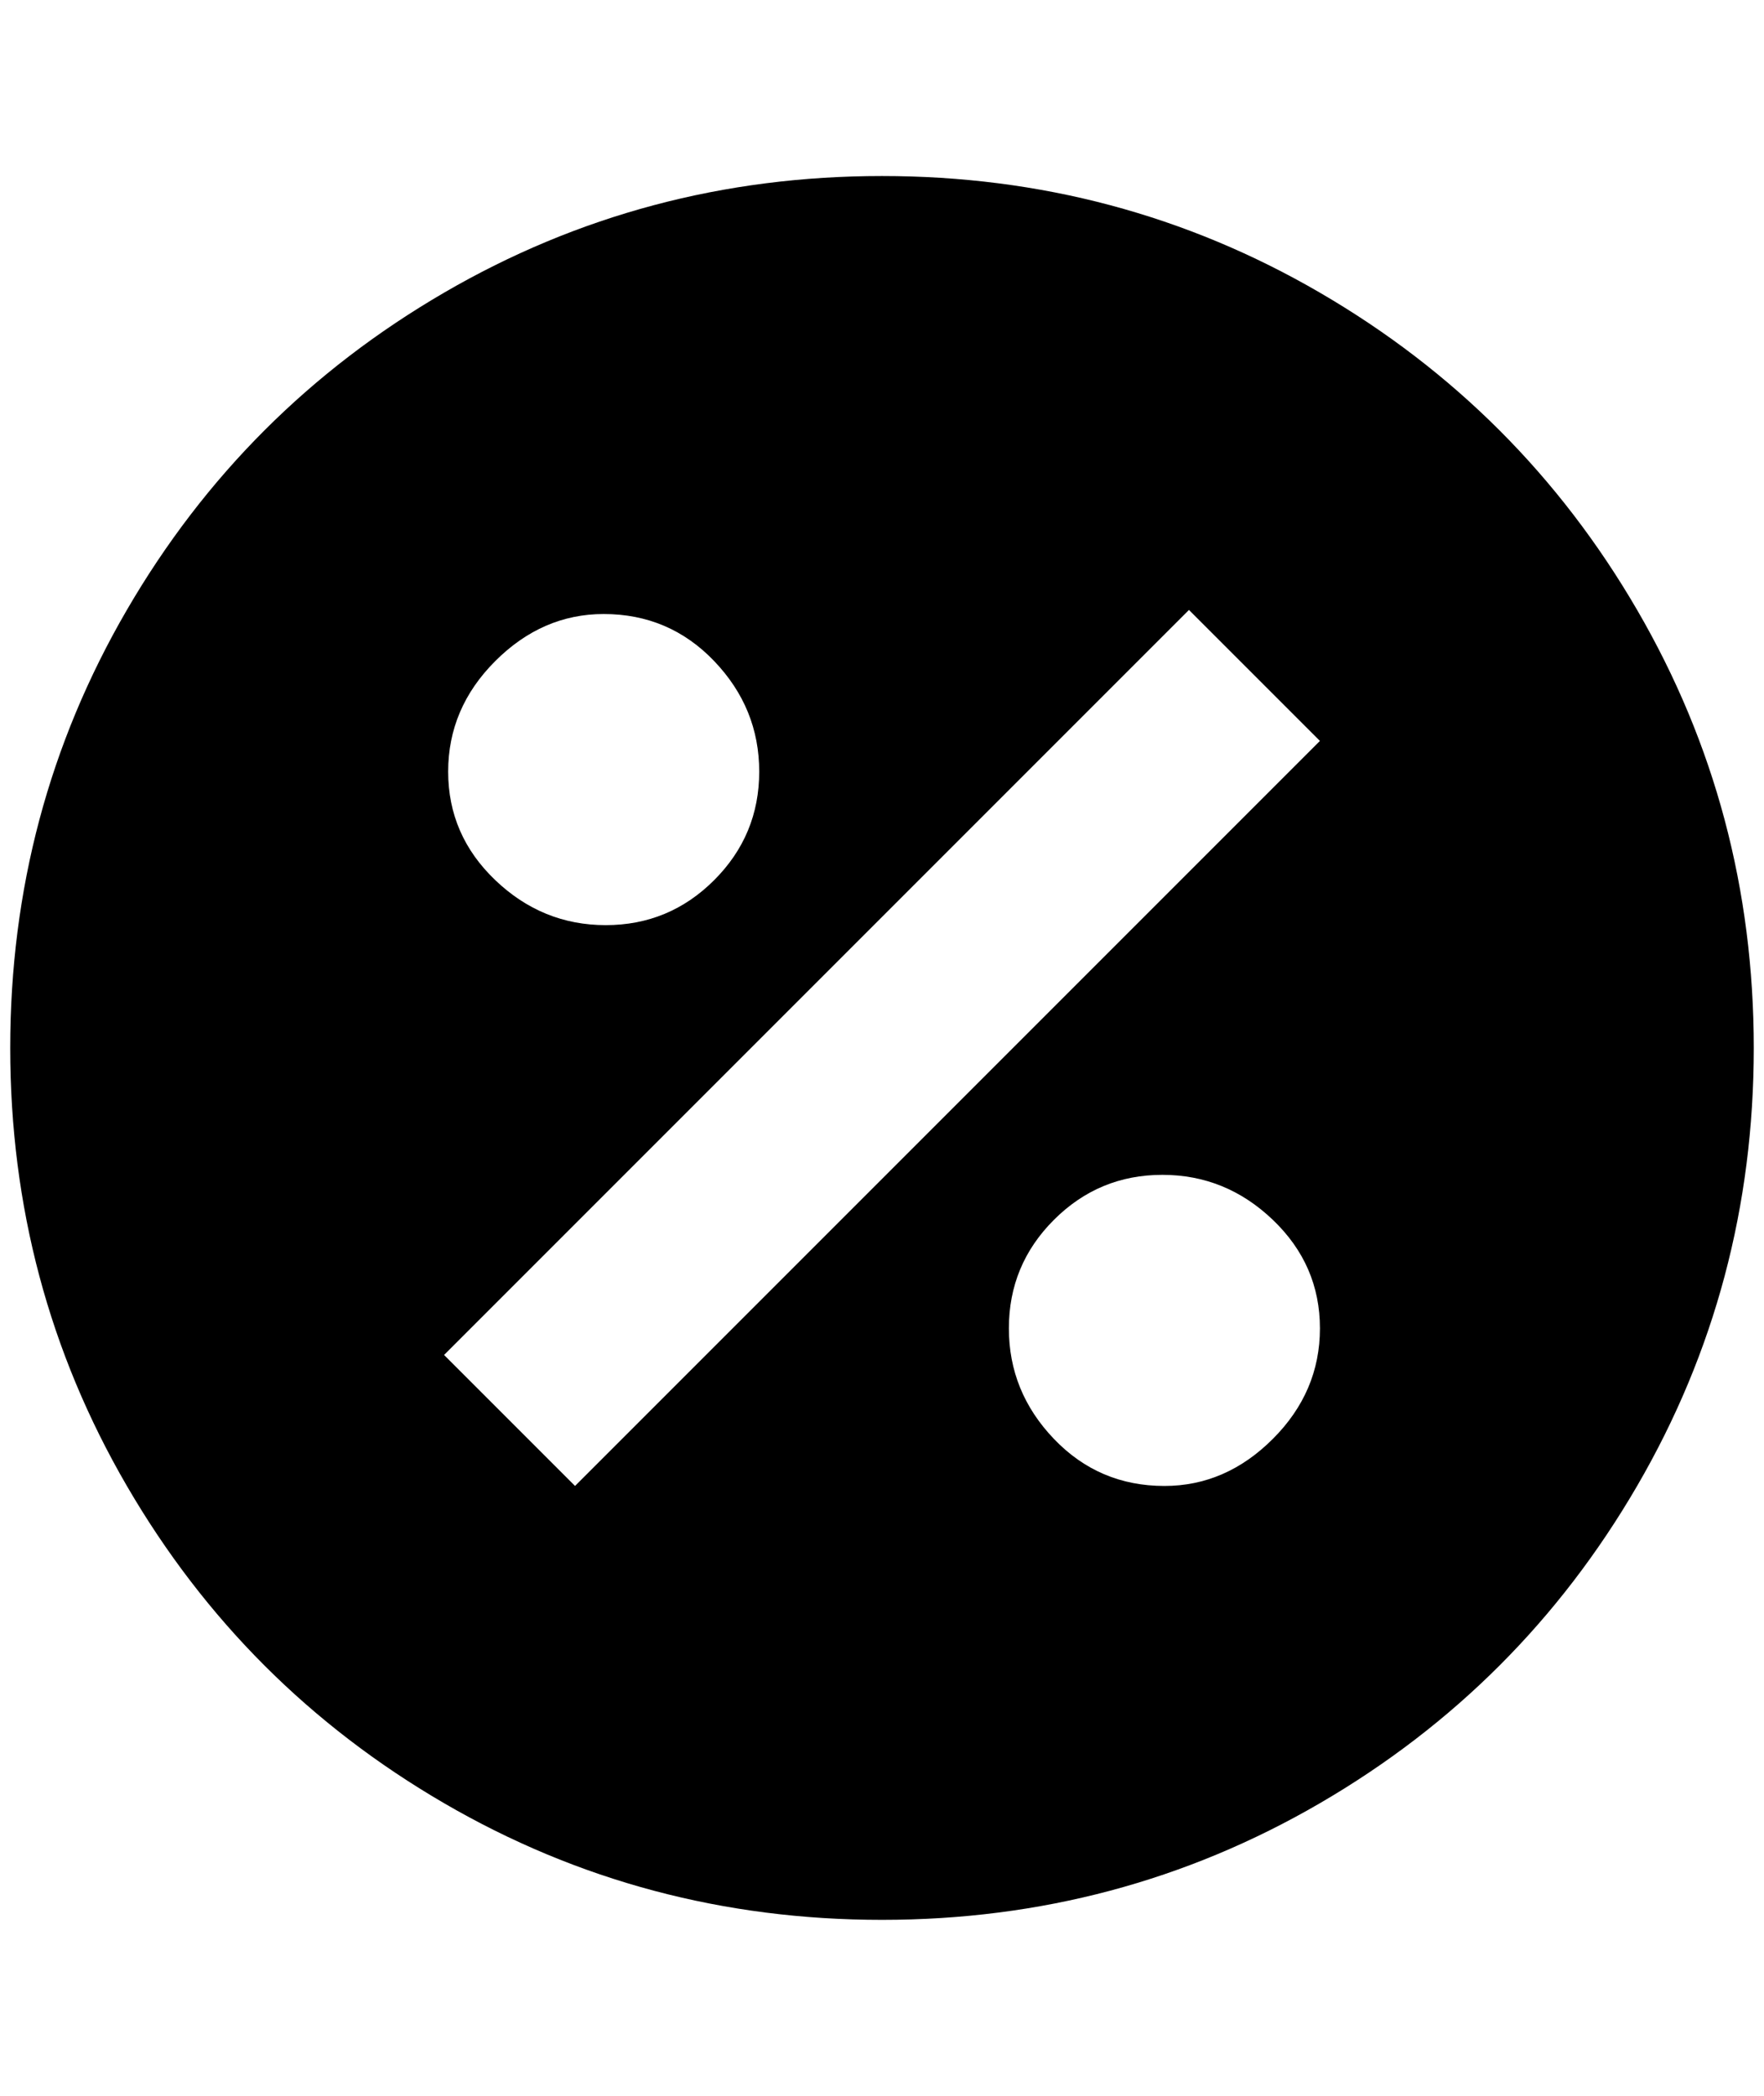 <?xml version="1.0" standalone="no"?>
<!DOCTYPE svg PUBLIC "-//W3C//DTD SVG 1.1//EN" "http://www.w3.org/Graphics/SVG/1.1/DTD/svg11.dtd" >
<svg xmlns="http://www.w3.org/2000/svg" xmlns:xlink="http://www.w3.org/1999/xlink" version="1.1" viewBox="-10 0 1724 2048">
   <path fill="currentColor"
d="M852 172q-232 0 -428 114t-310 310t-114 428t114 428t310 310t428 114t428 -114t310 -310t114 -428t-114 -428t-310 -310t-428 -114zM580 600q64 0 108 46t44 108t-44 106t-106 44t-108 -44t-46 -106t46 -108t106 -46zM1128 1452q-64 0 -108 -46t-44 -108t44 -106
t106 -44t108 44t46 106t-46 108t-106 46zM552 1452l-128 -128l728 -728l128 128z" />
</svg>
